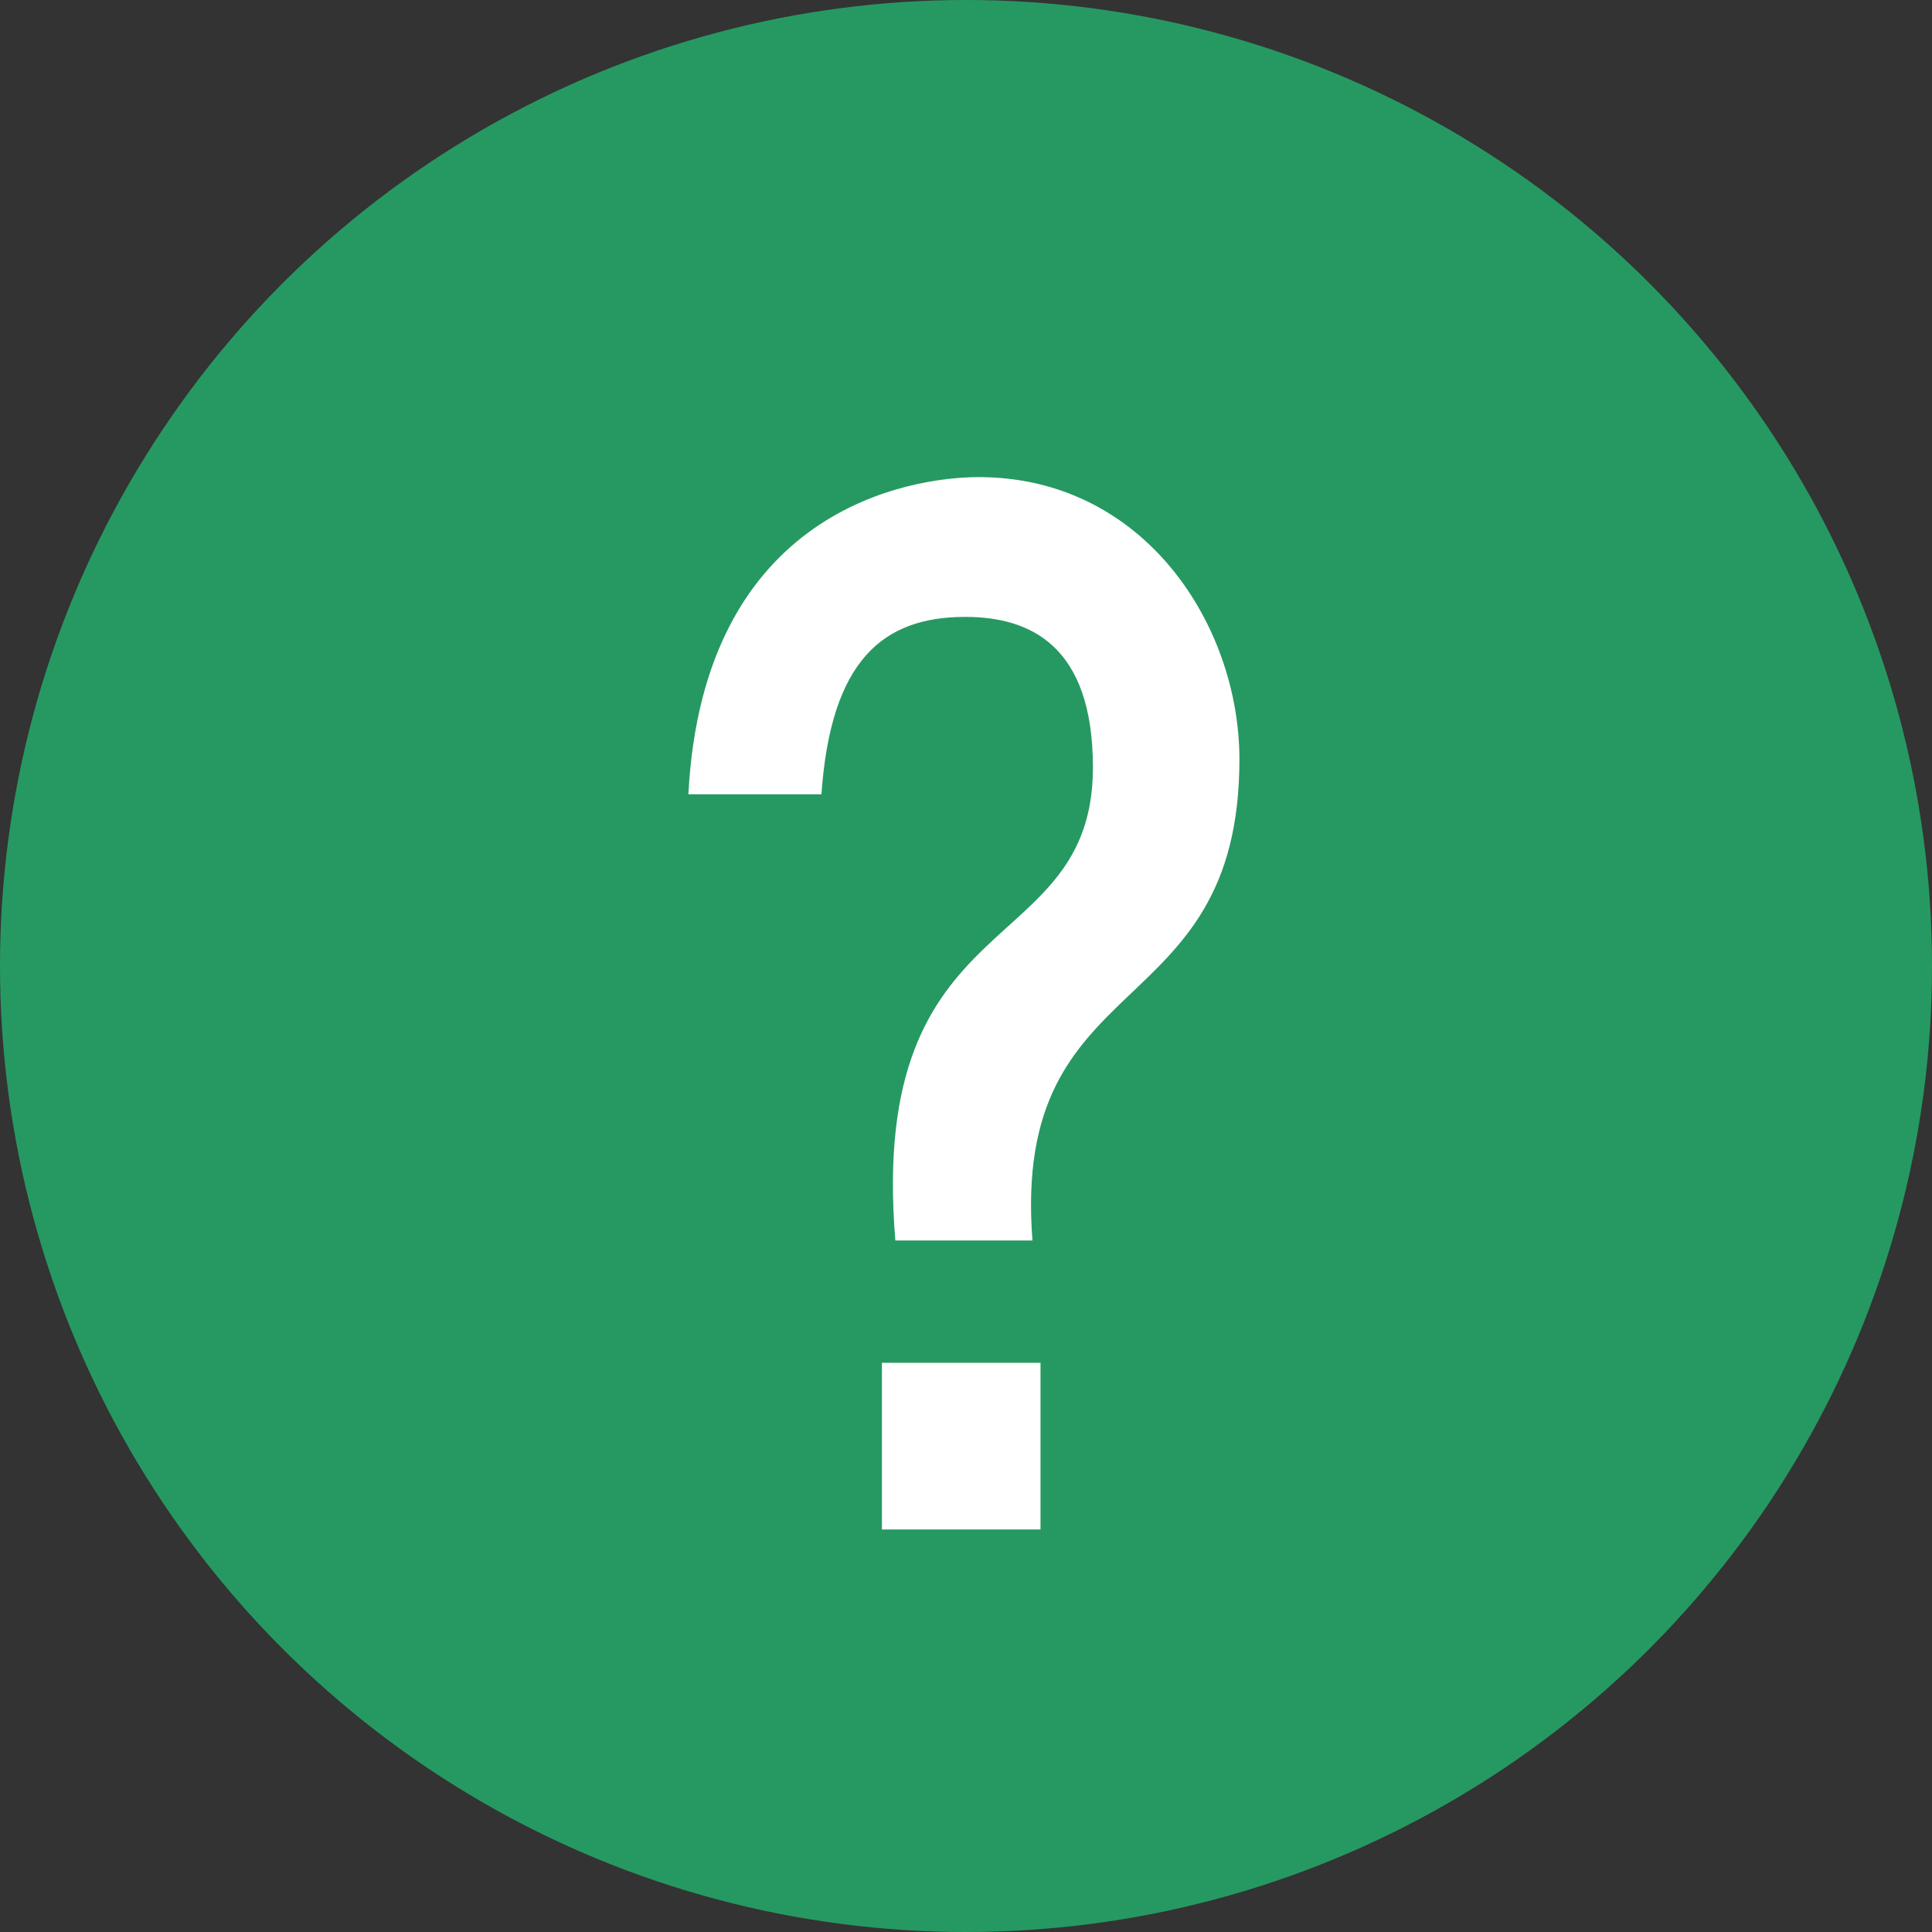 <svg width="23" height="23" viewBox="0 0 23 23" fill="none" xmlns="http://www.w3.org/2000/svg">
<rect x="0" y="0" width="23" height="23" fill="#333333" stroke="none"/>
<circle cx="11.5" cy="11.5" r="11.5" fill="#269962"/>
<path d="M10.659 14.768C10.323 10.704 13.011 11.456 13.011 9.136C13.011 7.68 12.259 7.344 11.491 7.344C10.515 7.344 9.891 7.856 9.779 9.456H8.195C8.371 6.064 10.835 5.68 11.651 5.68C13.619 5.68 14.755 7.44 14.755 9.04C14.755 12.24 12.035 11.456 12.291 14.768H10.659ZM12.387 16.224V18.208H10.499V16.224H12.387Z" fill="white"/>
</svg>
